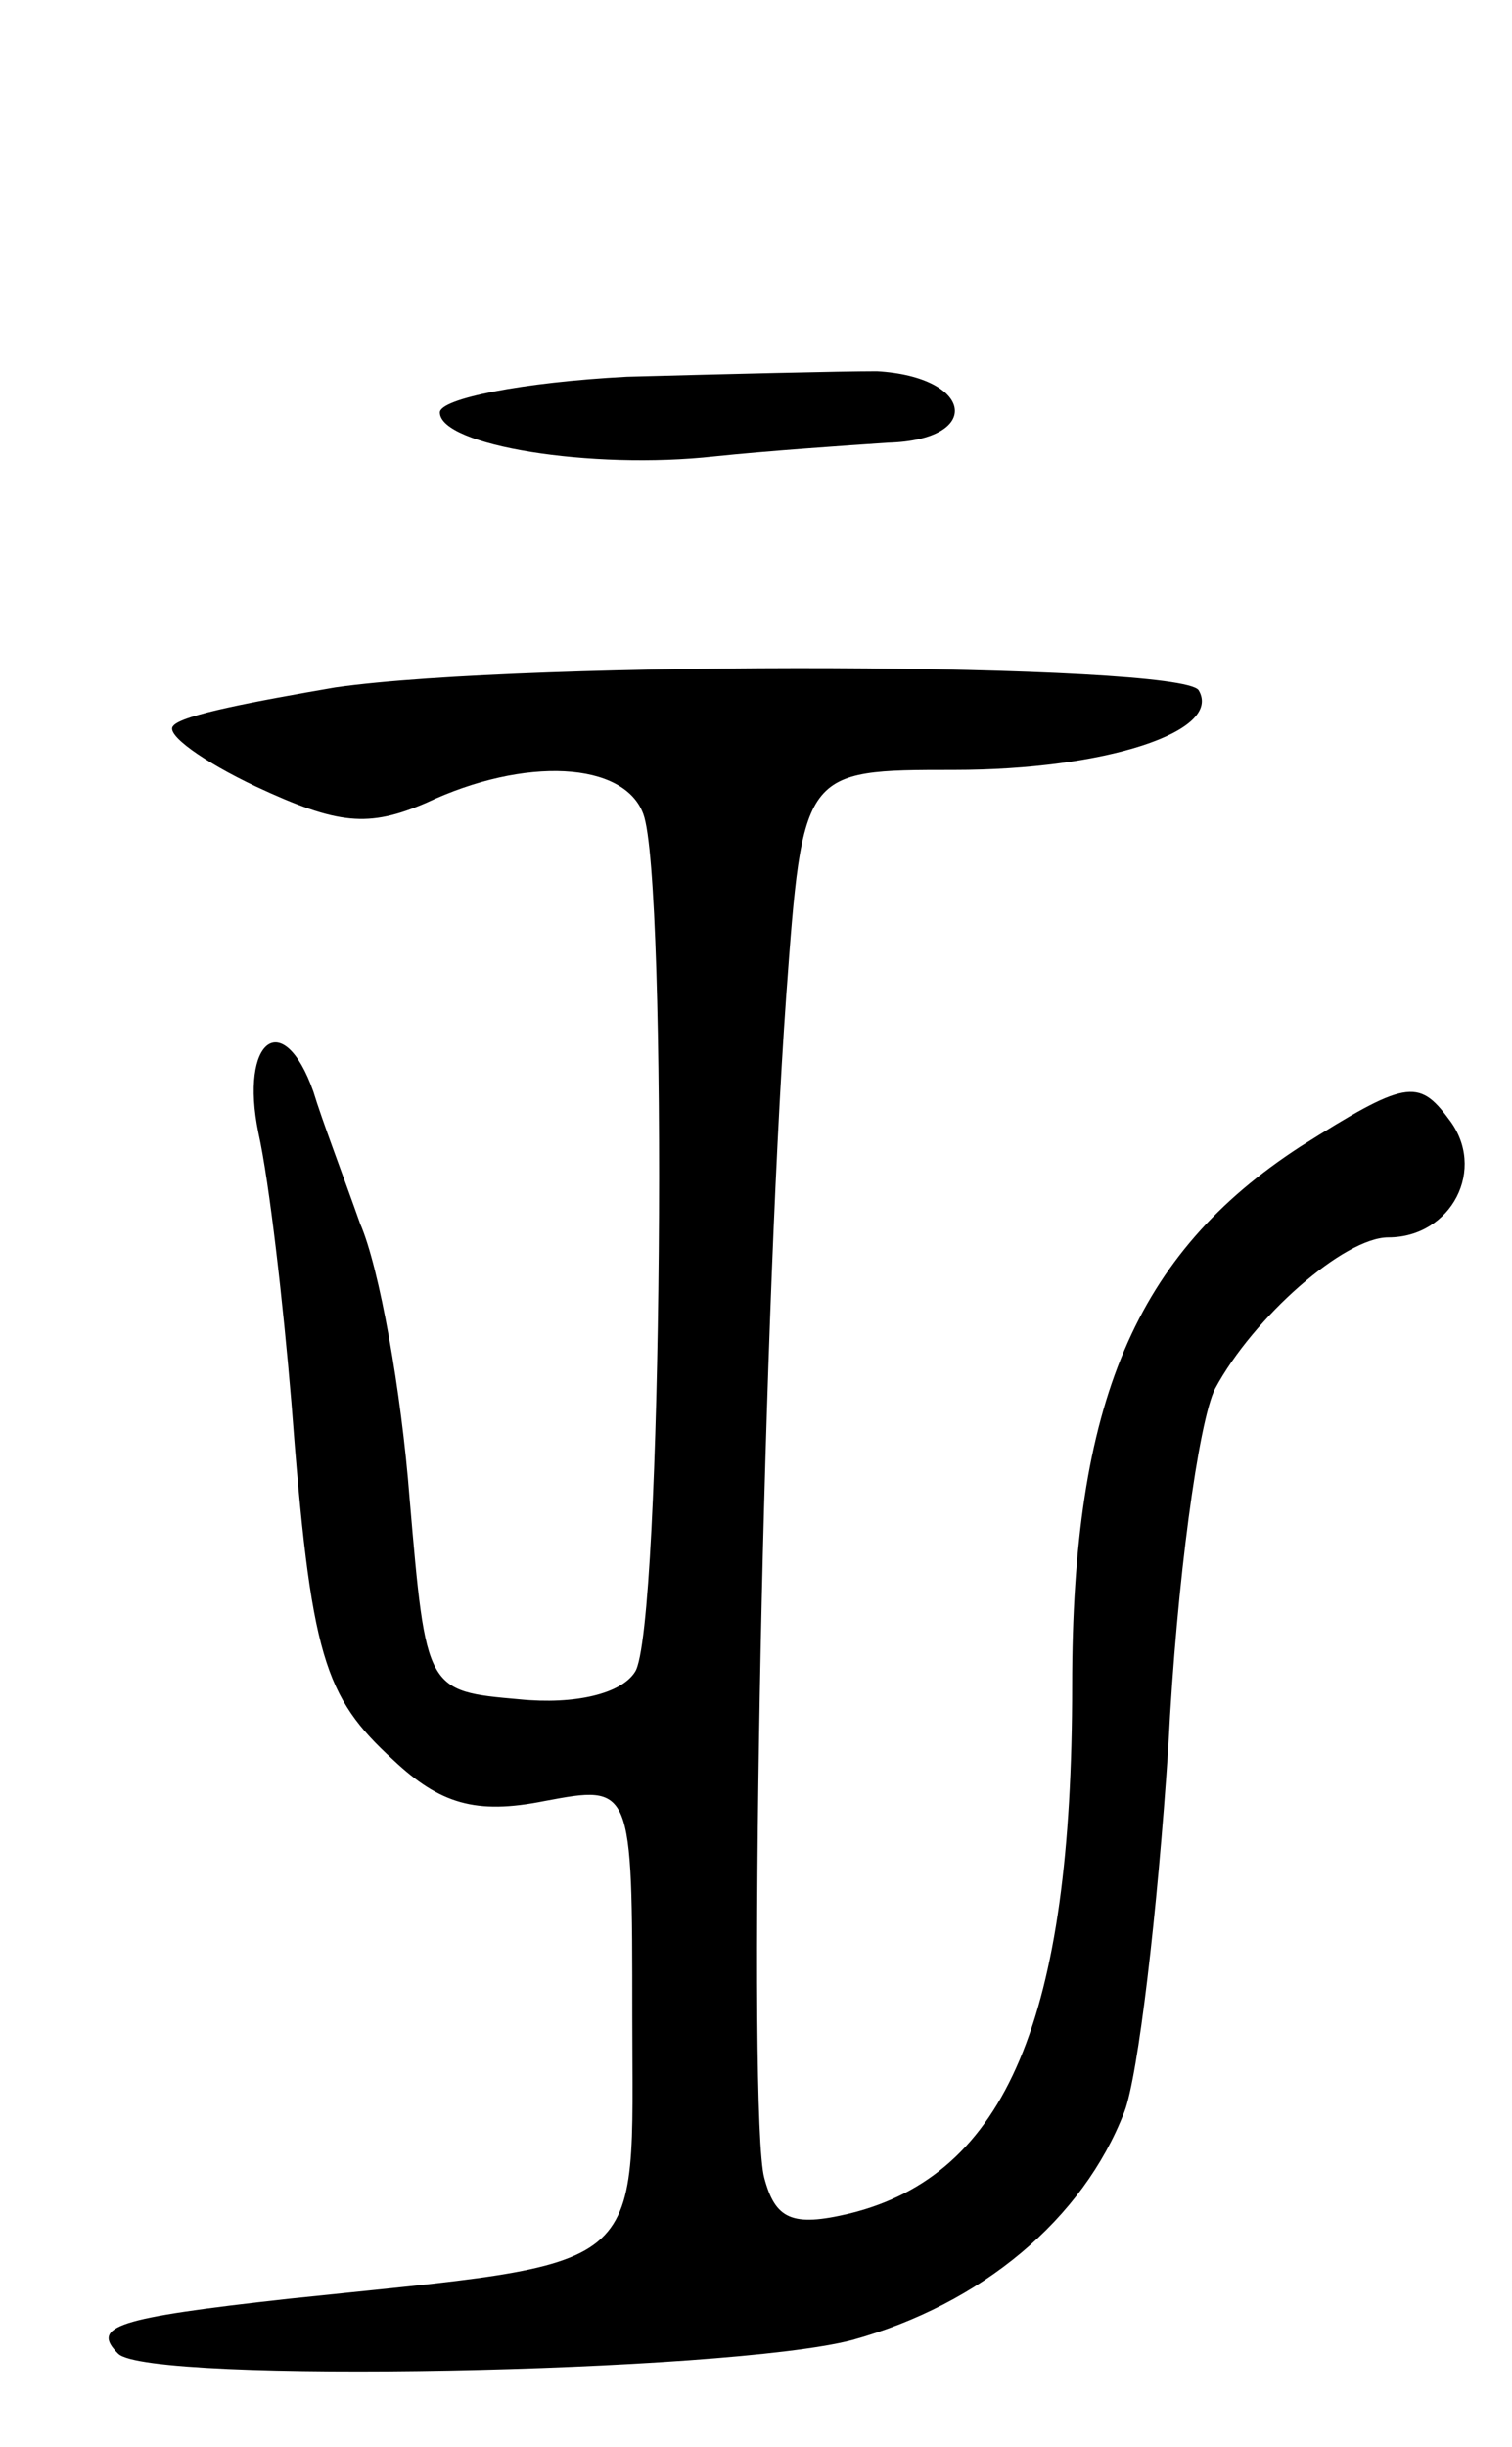 <svg version="1.0" xmlns="http://www.w3.org/2000/svg"
 width="55pt" height="89pt" viewBox="0 0 55 89"
 preserveAspectRatio="xMidYMid meet">
<g transform="translate(0,89) scale(0.1,-0.1)"
fill="#000000" stroke="none">
<path d="M228 753 c-38 -2 -68 -8 -68 -13 0 -12 55 -21 100 -16 19 2 48 4 63
5 35 1 31 24 -4 26 -13 0 -54 -1 -91 -2z"/>
<path d="M122 640 c-29 -5 -56 -10 -59 -14 -3 -3 11 -13 30 -22 30 -14 41 -15
62 -6 36 17 72 15 79 -4 9 -24 7 -297 -3 -312 -5 -8 -22 -12 -42 -10 -34 3
-34 3 -40 73 -3 39 -11 84 -18 100 -6 17 -14 38 -17 48 -11 31 -27 19 -20 -15
4 -18 9 -62 12 -98 7 -93 12 -107 37 -130 17 -16 30 -20 55 -15 32 6 32 6 32
-78 0 -96 8 -89 -125 -103 -63 -7 -72 -10 -62 -20 11 -11 221 -7 267 5 47 13
84 44 99 83 5 13 12 72 16 133 3 60 11 118 17 130 14 26 47 55 63 55 23 0 36
25 22 43 -11 15 -16 14 -54 -10 -60 -39 -83 -93 -83 -196 0 -121 -24 -178 -81
-192 -21 -5 -27 -2 -31 13 -6 22 -1 303 8 430 6 82 6 82 61 82 55 0 98 14 89
29 -7 10 -244 11 -314 1z"/>
</g>
</svg>
